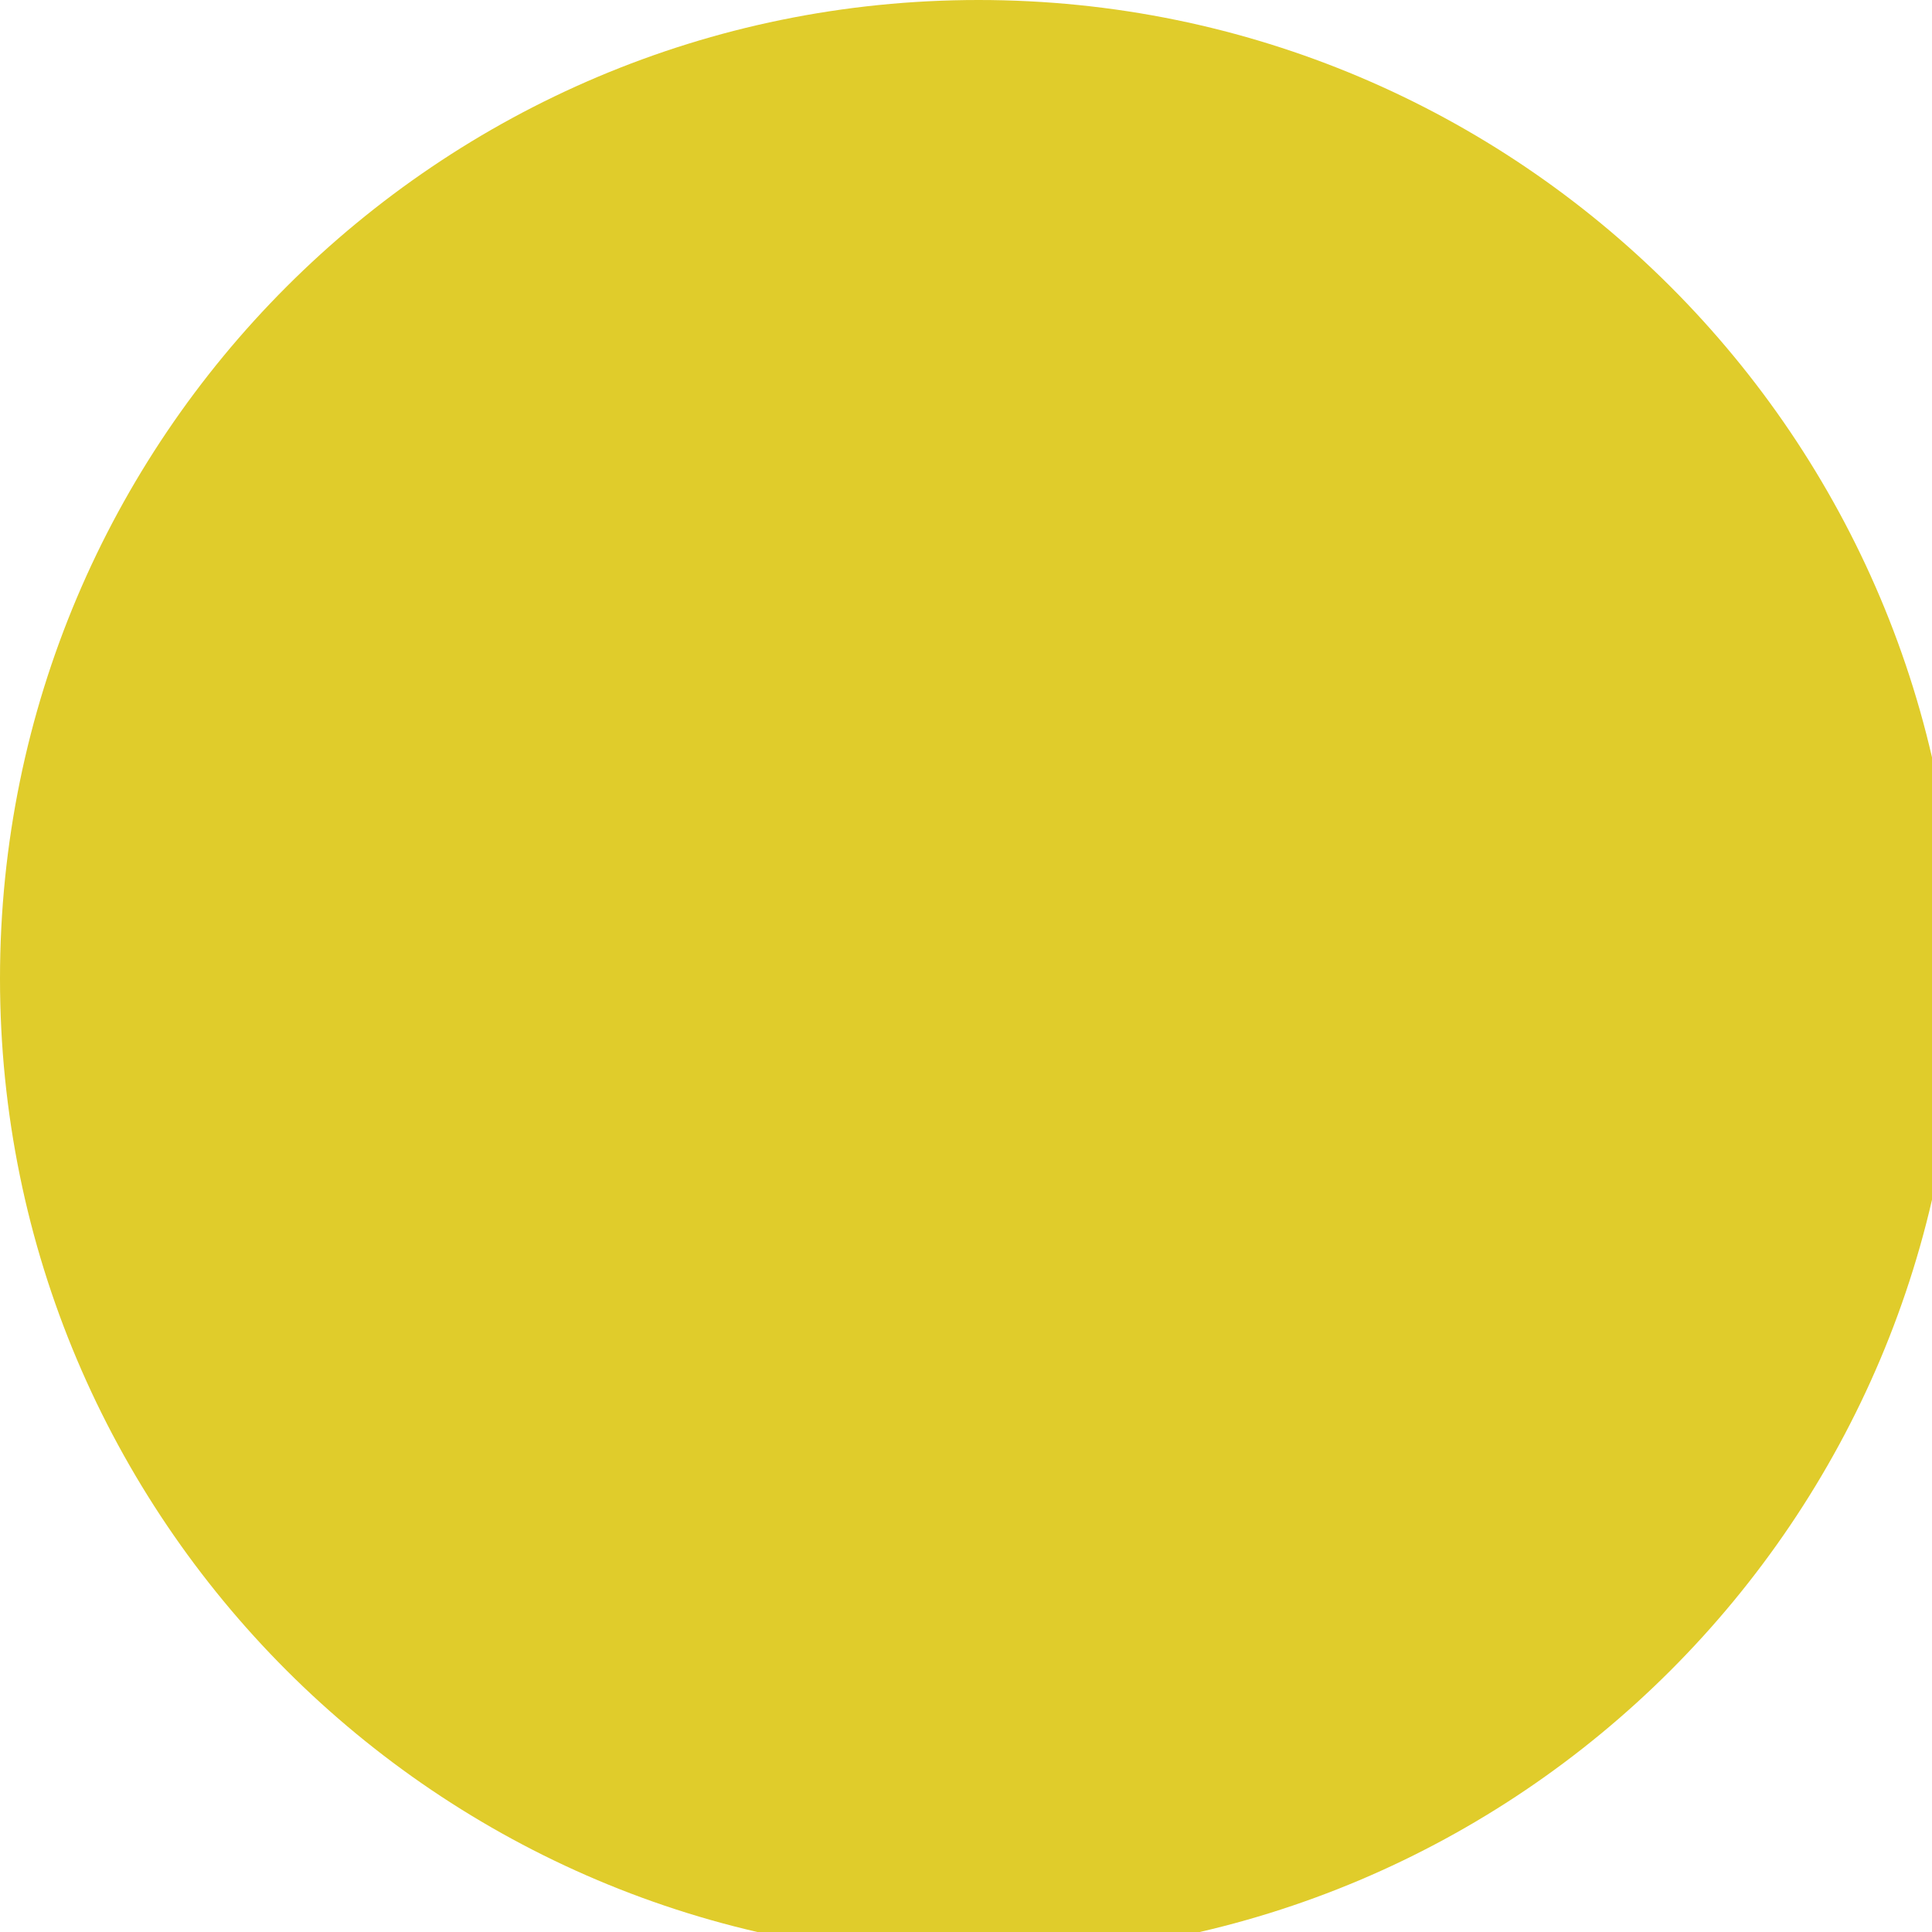 <svg xmlns="http://www.w3.org/2000/svg" width="36" height="36" viewBox="0 0 36 36" fill="none">
  <g clip-path="url(#clip0_13_833)">
    <path d="M18.234 36.468C28.304 36.468 36.468 28.304 36.468 18.234C36.468 8.164 28.304 0 18.234 0C8.164 0 0 8.164 0 18.234C0 28.304 8.164 36.468 18.234 36.468Z" fill="#E0CC2B"/>
  </g>
  <defs>
    <clipPath id="clip0_13_833">
      <rect width="36" height="36" fill="white"/>
    </clipPath>
  </defs>
</svg>